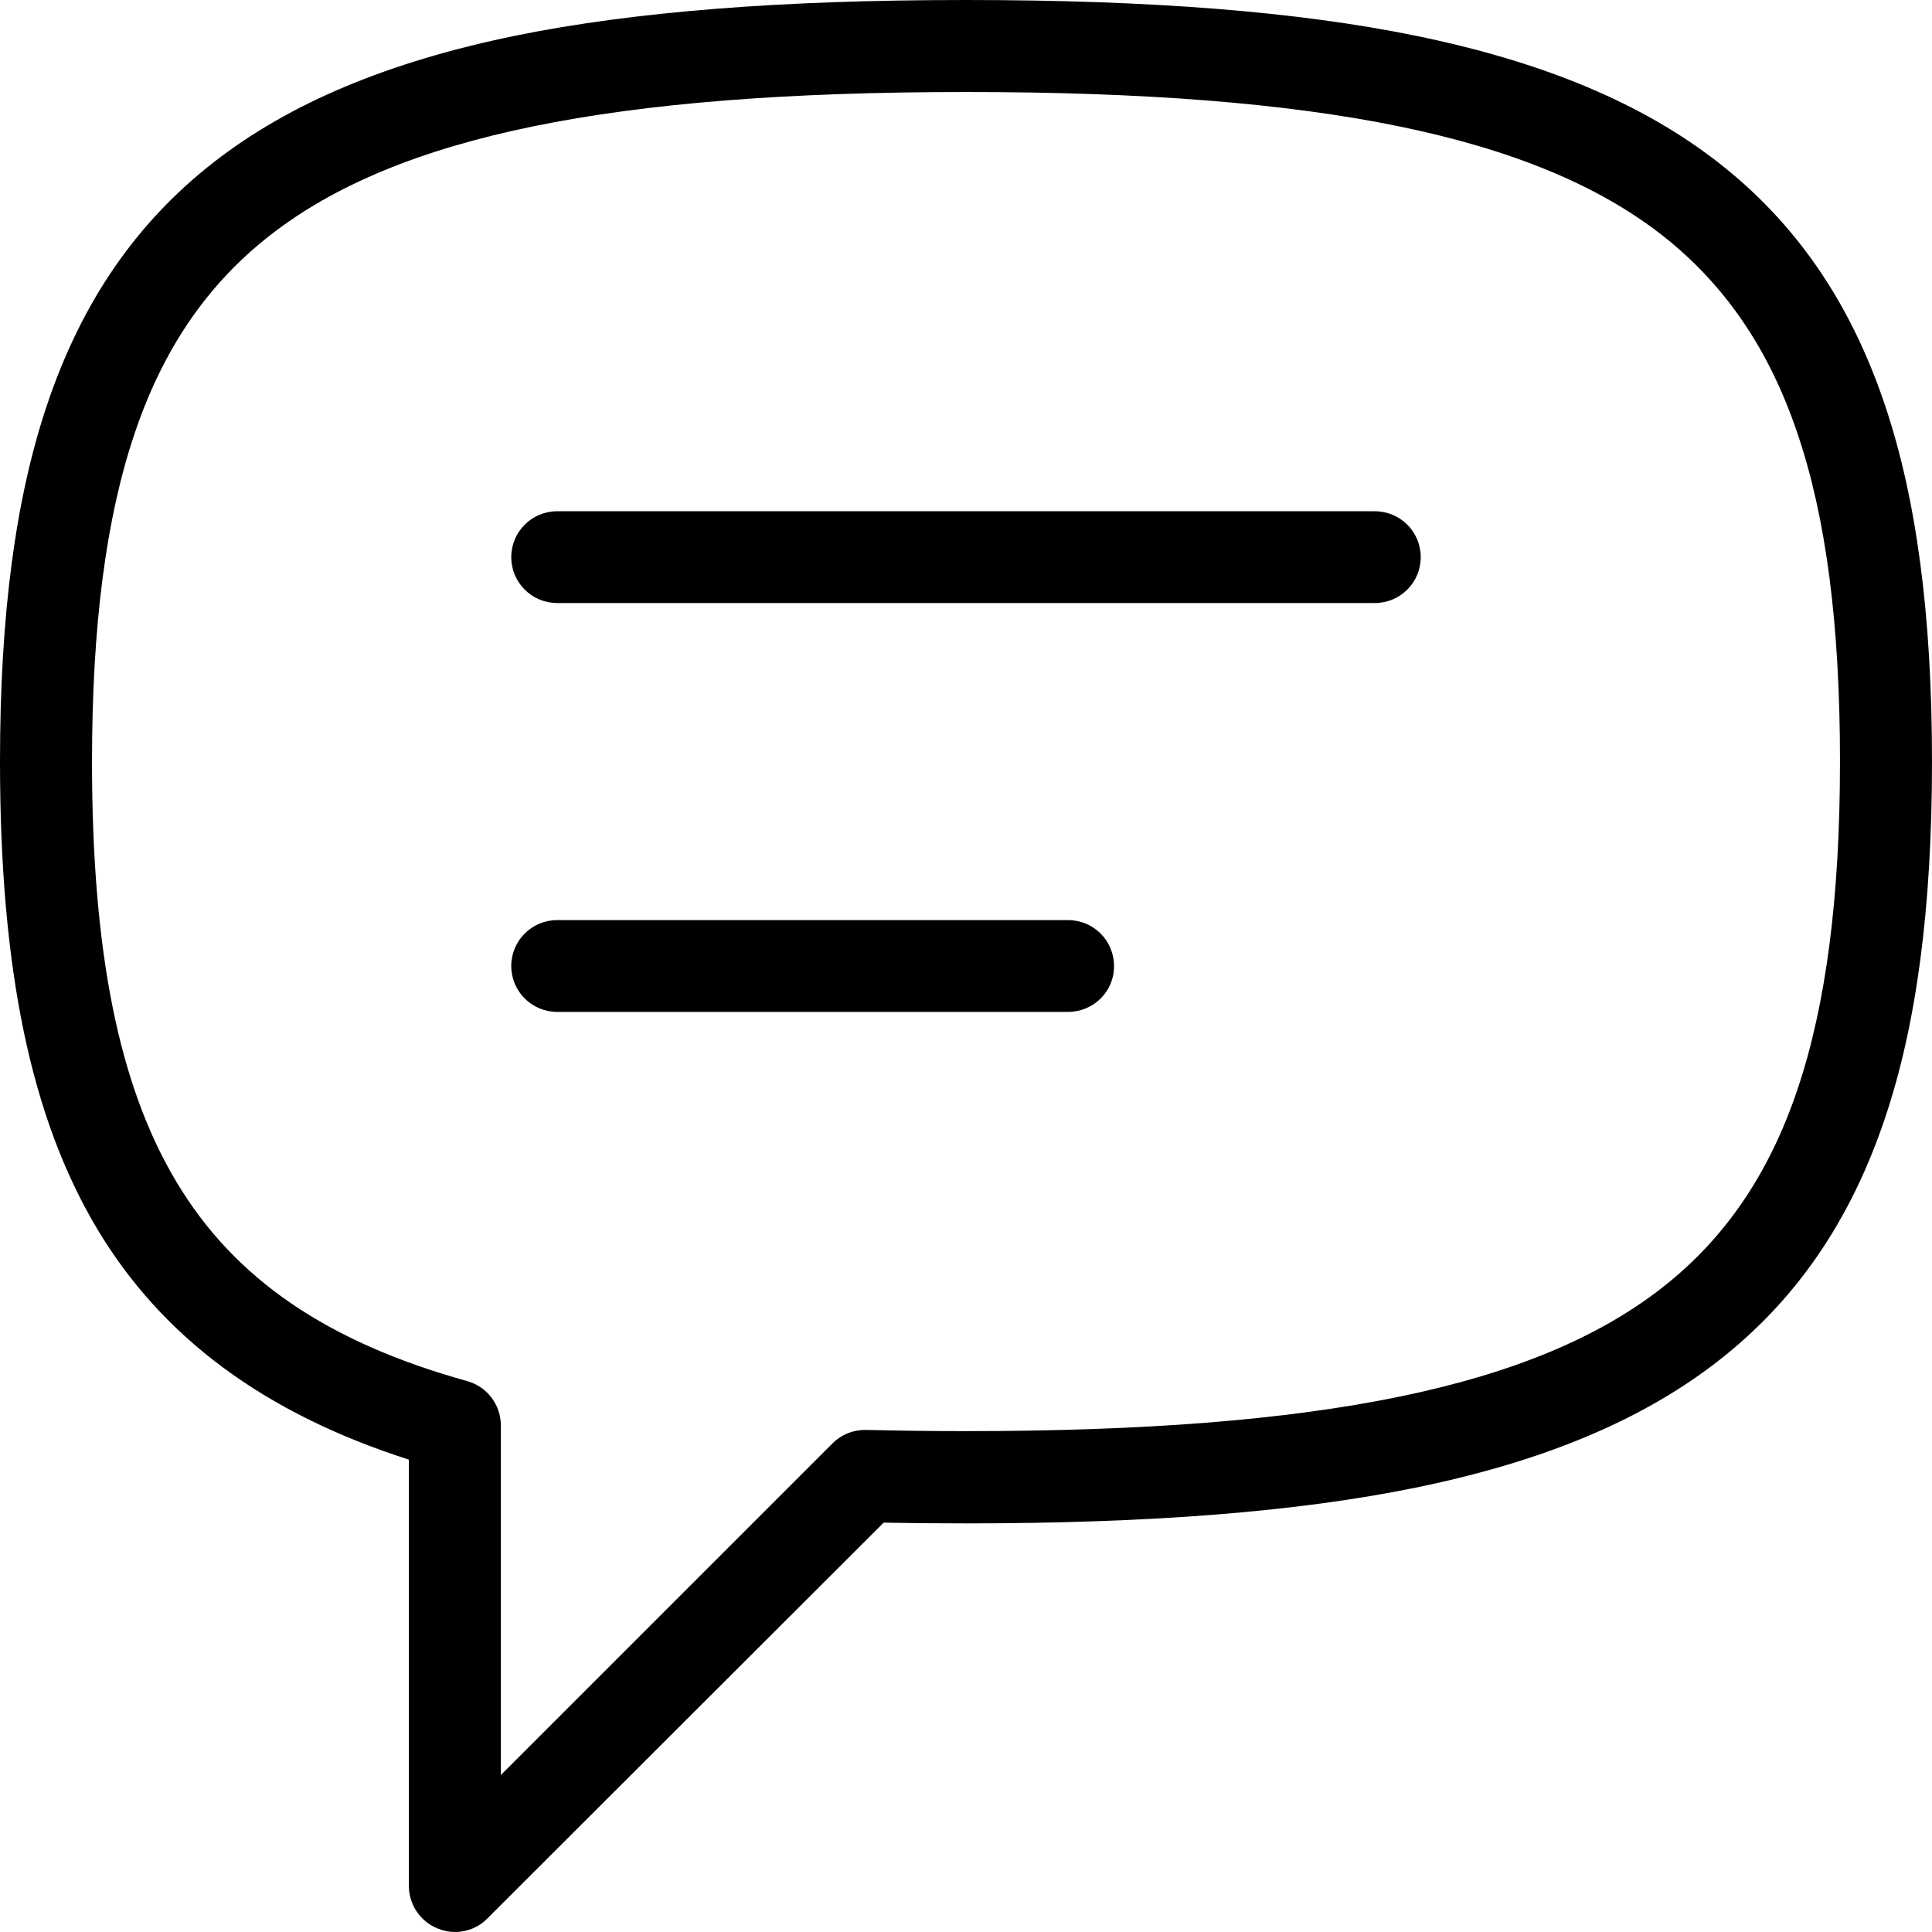 <?xml version="1.0" encoding="utf-8"?>
<!-- Generator: Adobe Illustrator 26.3.1, SVG Export Plug-In . SVG Version: 6.00 Build 0)  -->
<svg version="1.1" id="Calque_1" xmlns="http://www.w3.org/2000/svg" xmlns:xlink="http://www.w3.org/1999/xlink" x="0px" y="0px"
	 viewBox="0 0 800 800" style="enable-background:new 0 0 800 800;" xml:space="preserve">
<path d="M188.4,800c-2.5,0-4.9-0.5-7.3-1.5c-7.1-2.9-11.8-9.9-11.8-17.6V604.4c-59.9-19.2-102.2-50.6-129.1-95.6
	C12.8,462.8,0,401.4,0,315.3c0-60.6,6.4-109,19.6-148c14.3-42.4,36.9-75.2,69-100.2c31.5-24.5,72.4-41.6,125.2-52.4
	C262.6,4.8,323.5,0,400,0c76.5,0,137.4,4.8,186.2,14.8c52.8,10.8,93.7,27.9,125.2,52.4c32.1,25,54.7,57.8,69,100.2
	c13.2,39,19.6,87.4,19.6,148c0,60.6-6.4,109-19.6,148c-14.3,42.4-36.9,75.2-69,100.2c-31.5,24.5-72.4,41.6-125.2,52.4
	c-48.9,10-109.8,14.8-186.2,14.8c-11.7,0-23.2-0.1-34.1-0.3L201.8,794.4C198.2,798.1,193.3,800,188.4,800z M400,38.1
	c-146.6,0-235.4,18.2-288,59.2c-26.1,20.3-44.5,47.2-56.3,82.3c-11.8,35-17.6,79.4-17.6,135.8c0,78.8,11.1,134.1,34.9,173.9
	c24,40.2,62.3,66.4,120.5,82.6c8.2,2.3,13.9,9.8,13.9,18.4V735l137.3-137.3c3.7-3.7,8.7-5.7,14-5.6c13,0.3,26.9,0.5,41.3,0.5
	c146.6,0,235.4-18.2,288-59.2c26.1-20.3,44.5-47.2,56.3-82.3c11.8-35,17.6-79.4,17.6-135.8c0-56.4-5.7-100.8-17.6-135.8
	c-11.8-35.1-30.3-62-56.3-82.3C635.4,56.3,546.6,38.1,400,38.1z M442.3,419H230.7c-10.5,0-19-8.5-19-19c0-10.5,8.5-19,19-19h211.6
	c10.5,0,19,8.5,19,19C461.4,410.5,452.8,419,442.3,419z M569.3,249.7H230.7c-10.5,0-19-8.5-19-19s8.5-19,19-19h338.6
	c10.5,0,19,8.5,19,19S579.8,249.7,569.3,249.7z"/>
</svg>
